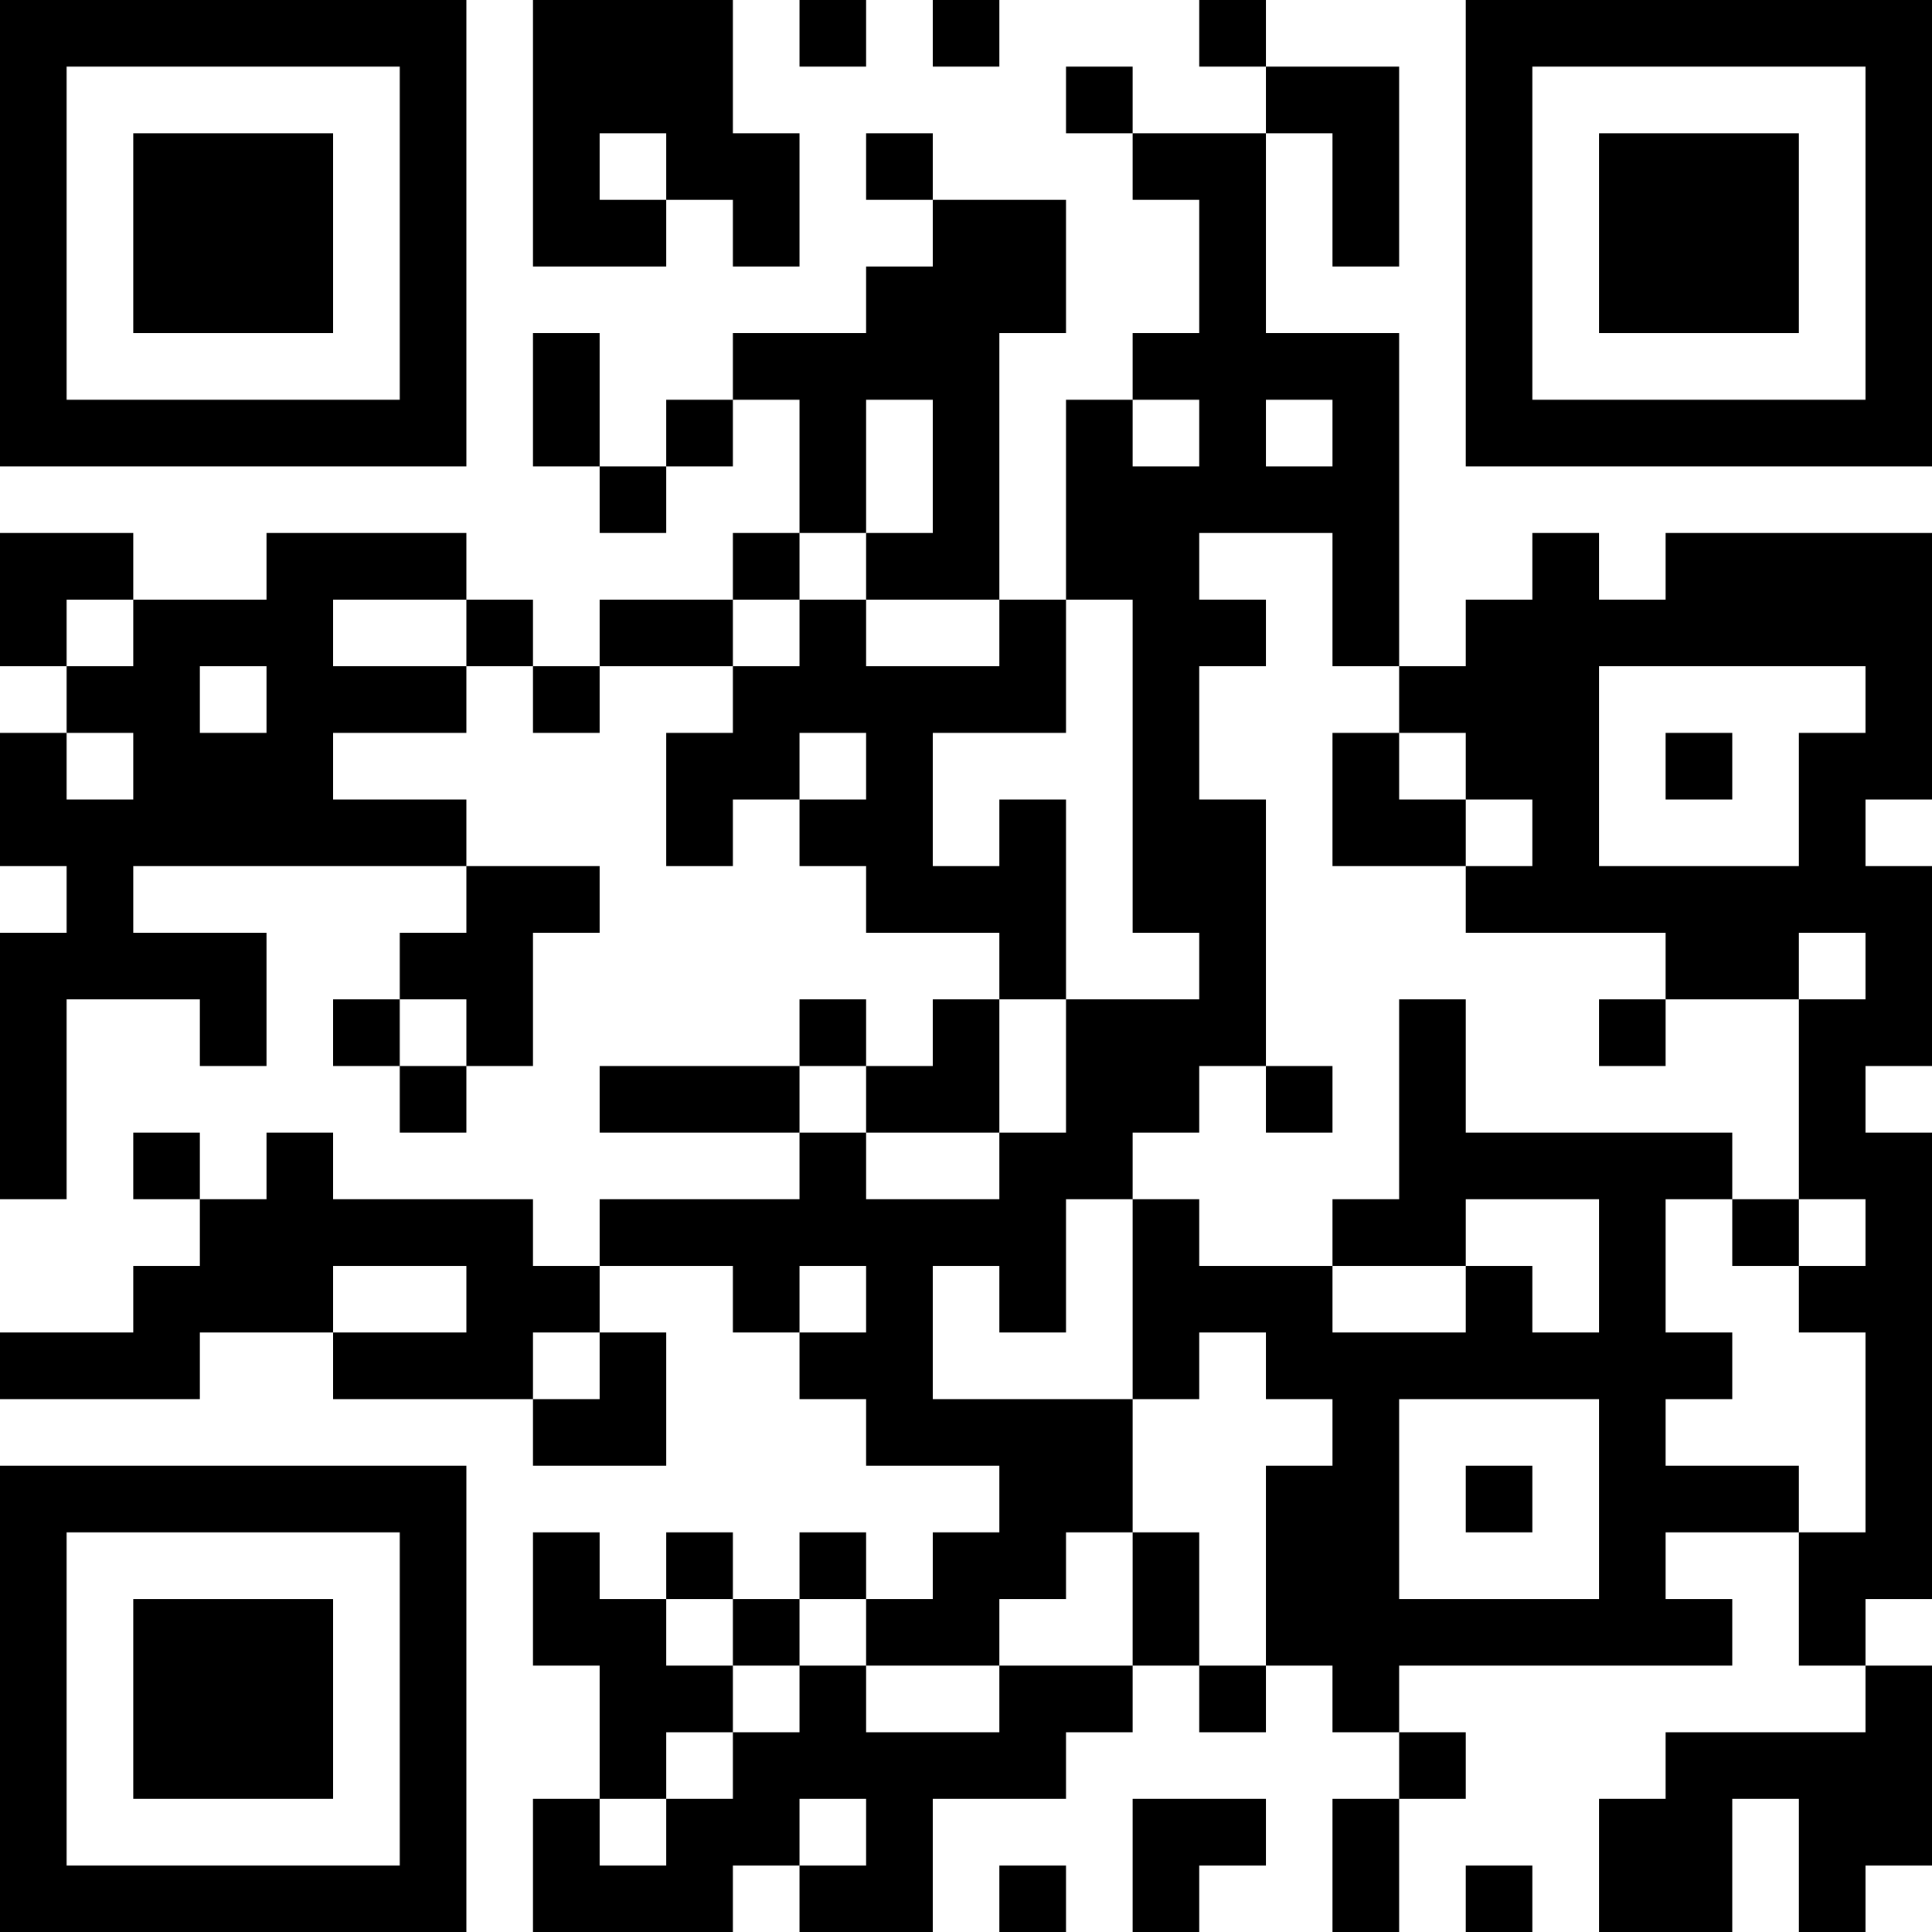 <?xml version="1.0" encoding="UTF-8"?>
<svg xmlns="http://www.w3.org/2000/svg" version="1.1" width="200" height="200" viewBox="0 0 200 200"><rect x="0" y="0" width="200" height="200" fill="#ffffff"/><g transform="scale(6.897)"><g transform="translate(0,0)"><path fill-rule="evenodd" d="M8 0L8 4L10 4L10 3L11 3L11 4L12 4L12 2L11 2L11 0ZM12 0L12 1L13 1L13 0ZM14 0L14 1L15 1L15 0ZM18 0L18 1L19 1L19 2L17 2L17 1L16 1L16 2L17 2L17 3L18 3L18 5L17 5L17 6L16 6L16 9L15 9L15 5L16 5L16 3L14 3L14 2L13 2L13 3L14 3L14 4L13 4L13 5L11 5L11 6L10 6L10 7L9 7L9 5L8 5L8 7L9 7L9 8L10 8L10 7L11 7L11 6L12 6L12 8L11 8L11 9L9 9L9 10L8 10L8 9L7 9L7 8L4 8L4 9L2 9L2 8L0 8L0 10L1 10L1 11L0 11L0 13L1 13L1 14L0 14L0 18L1 18L1 15L3 15L3 16L4 16L4 14L2 14L2 13L7 13L7 14L6 14L6 15L5 15L5 16L6 16L6 17L7 17L7 16L8 16L8 14L9 14L9 13L7 13L7 12L5 12L5 11L7 11L7 10L8 10L8 11L9 11L9 10L11 10L11 11L10 11L10 13L11 13L11 12L12 12L12 13L13 13L13 14L15 14L15 15L14 15L14 16L13 16L13 15L12 15L12 16L9 16L9 17L12 17L12 18L9 18L9 19L8 19L8 18L5 18L5 17L4 17L4 18L3 18L3 17L2 17L2 18L3 18L3 19L2 19L2 20L0 20L0 21L3 21L3 20L5 20L5 21L8 21L8 22L10 22L10 20L9 20L9 19L11 19L11 20L12 20L12 21L13 21L13 22L15 22L15 23L14 23L14 24L13 24L13 23L12 23L12 24L11 24L11 23L10 23L10 24L9 24L9 23L8 23L8 25L9 25L9 27L8 27L8 29L11 29L11 28L12 28L12 29L14 29L14 27L16 27L16 26L17 26L17 25L18 25L18 26L19 26L19 25L20 25L20 26L21 26L21 27L20 27L20 29L21 29L21 27L22 27L22 26L21 26L21 25L26 25L26 24L25 24L25 23L27 23L27 25L28 25L28 26L25 26L25 27L24 27L24 29L26 29L26 27L27 27L27 29L28 29L28 28L29 28L29 25L28 25L28 24L29 24L29 17L28 17L28 16L29 16L29 13L28 13L28 12L29 12L29 8L25 8L25 9L24 9L24 8L23 8L23 9L22 9L22 10L21 10L21 5L19 5L19 2L20 2L20 4L21 4L21 1L19 1L19 0ZM9 2L9 3L10 3L10 2ZM13 6L13 8L12 8L12 9L11 9L11 10L12 10L12 9L13 9L13 10L15 10L15 9L13 9L13 8L14 8L14 6ZM17 6L17 7L18 7L18 6ZM19 6L19 7L20 7L20 6ZM18 8L18 9L19 9L19 10L18 10L18 12L19 12L19 16L18 16L18 17L17 17L17 18L16 18L16 20L15 20L15 19L14 19L14 21L17 21L17 23L16 23L16 24L15 24L15 25L13 25L13 24L12 24L12 25L11 25L11 24L10 24L10 25L11 25L11 26L10 26L10 27L9 27L9 28L10 28L10 27L11 27L11 26L12 26L12 25L13 25L13 26L15 26L15 25L17 25L17 23L18 23L18 25L19 25L19 22L20 22L20 21L19 21L19 20L18 20L18 21L17 21L17 18L18 18L18 19L20 19L20 20L22 20L22 19L23 19L23 20L24 20L24 18L22 18L22 19L20 19L20 18L21 18L21 15L22 15L22 17L26 17L26 18L25 18L25 20L26 20L26 21L25 21L25 22L27 22L27 23L28 23L28 20L27 20L27 19L28 19L28 18L27 18L27 15L28 15L28 14L27 14L27 15L25 15L25 14L22 14L22 13L23 13L23 12L22 12L22 11L21 11L21 10L20 10L20 8ZM1 9L1 10L2 10L2 9ZM5 9L5 10L7 10L7 9ZM16 9L16 11L14 11L14 13L15 13L15 12L16 12L16 15L15 15L15 17L13 17L13 16L12 16L12 17L13 17L13 18L15 18L15 17L16 17L16 15L18 15L18 14L17 14L17 9ZM3 10L3 11L4 11L4 10ZM24 10L24 13L27 13L27 11L28 11L28 10ZM1 11L1 12L2 12L2 11ZM12 11L12 12L13 12L13 11ZM20 11L20 13L22 13L22 12L21 12L21 11ZM25 11L25 12L26 12L26 11ZM6 15L6 16L7 16L7 15ZM24 15L24 16L25 16L25 15ZM19 16L19 17L20 17L20 16ZM26 18L26 19L27 19L27 18ZM5 19L5 20L7 20L7 19ZM12 19L12 20L13 20L13 19ZM8 20L8 21L9 21L9 20ZM21 21L21 24L24 24L24 21ZM22 22L22 23L23 23L23 22ZM12 27L12 28L13 28L13 27ZM17 27L17 29L18 29L18 28L19 28L19 27ZM15 28L15 29L16 29L16 28ZM22 28L22 29L23 29L23 28ZM0 0L0 7L7 7L7 0ZM1 1L1 6L6 6L6 1ZM2 2L2 5L5 5L5 2ZM22 0L22 7L29 7L29 0ZM23 1L23 6L28 6L28 1ZM24 2L24 5L27 5L27 2ZM0 22L0 29L7 29L7 22ZM1 23L1 28L6 28L6 23ZM2 24L2 27L5 27L5 24Z" fill="#000000"/></g></g></svg>
